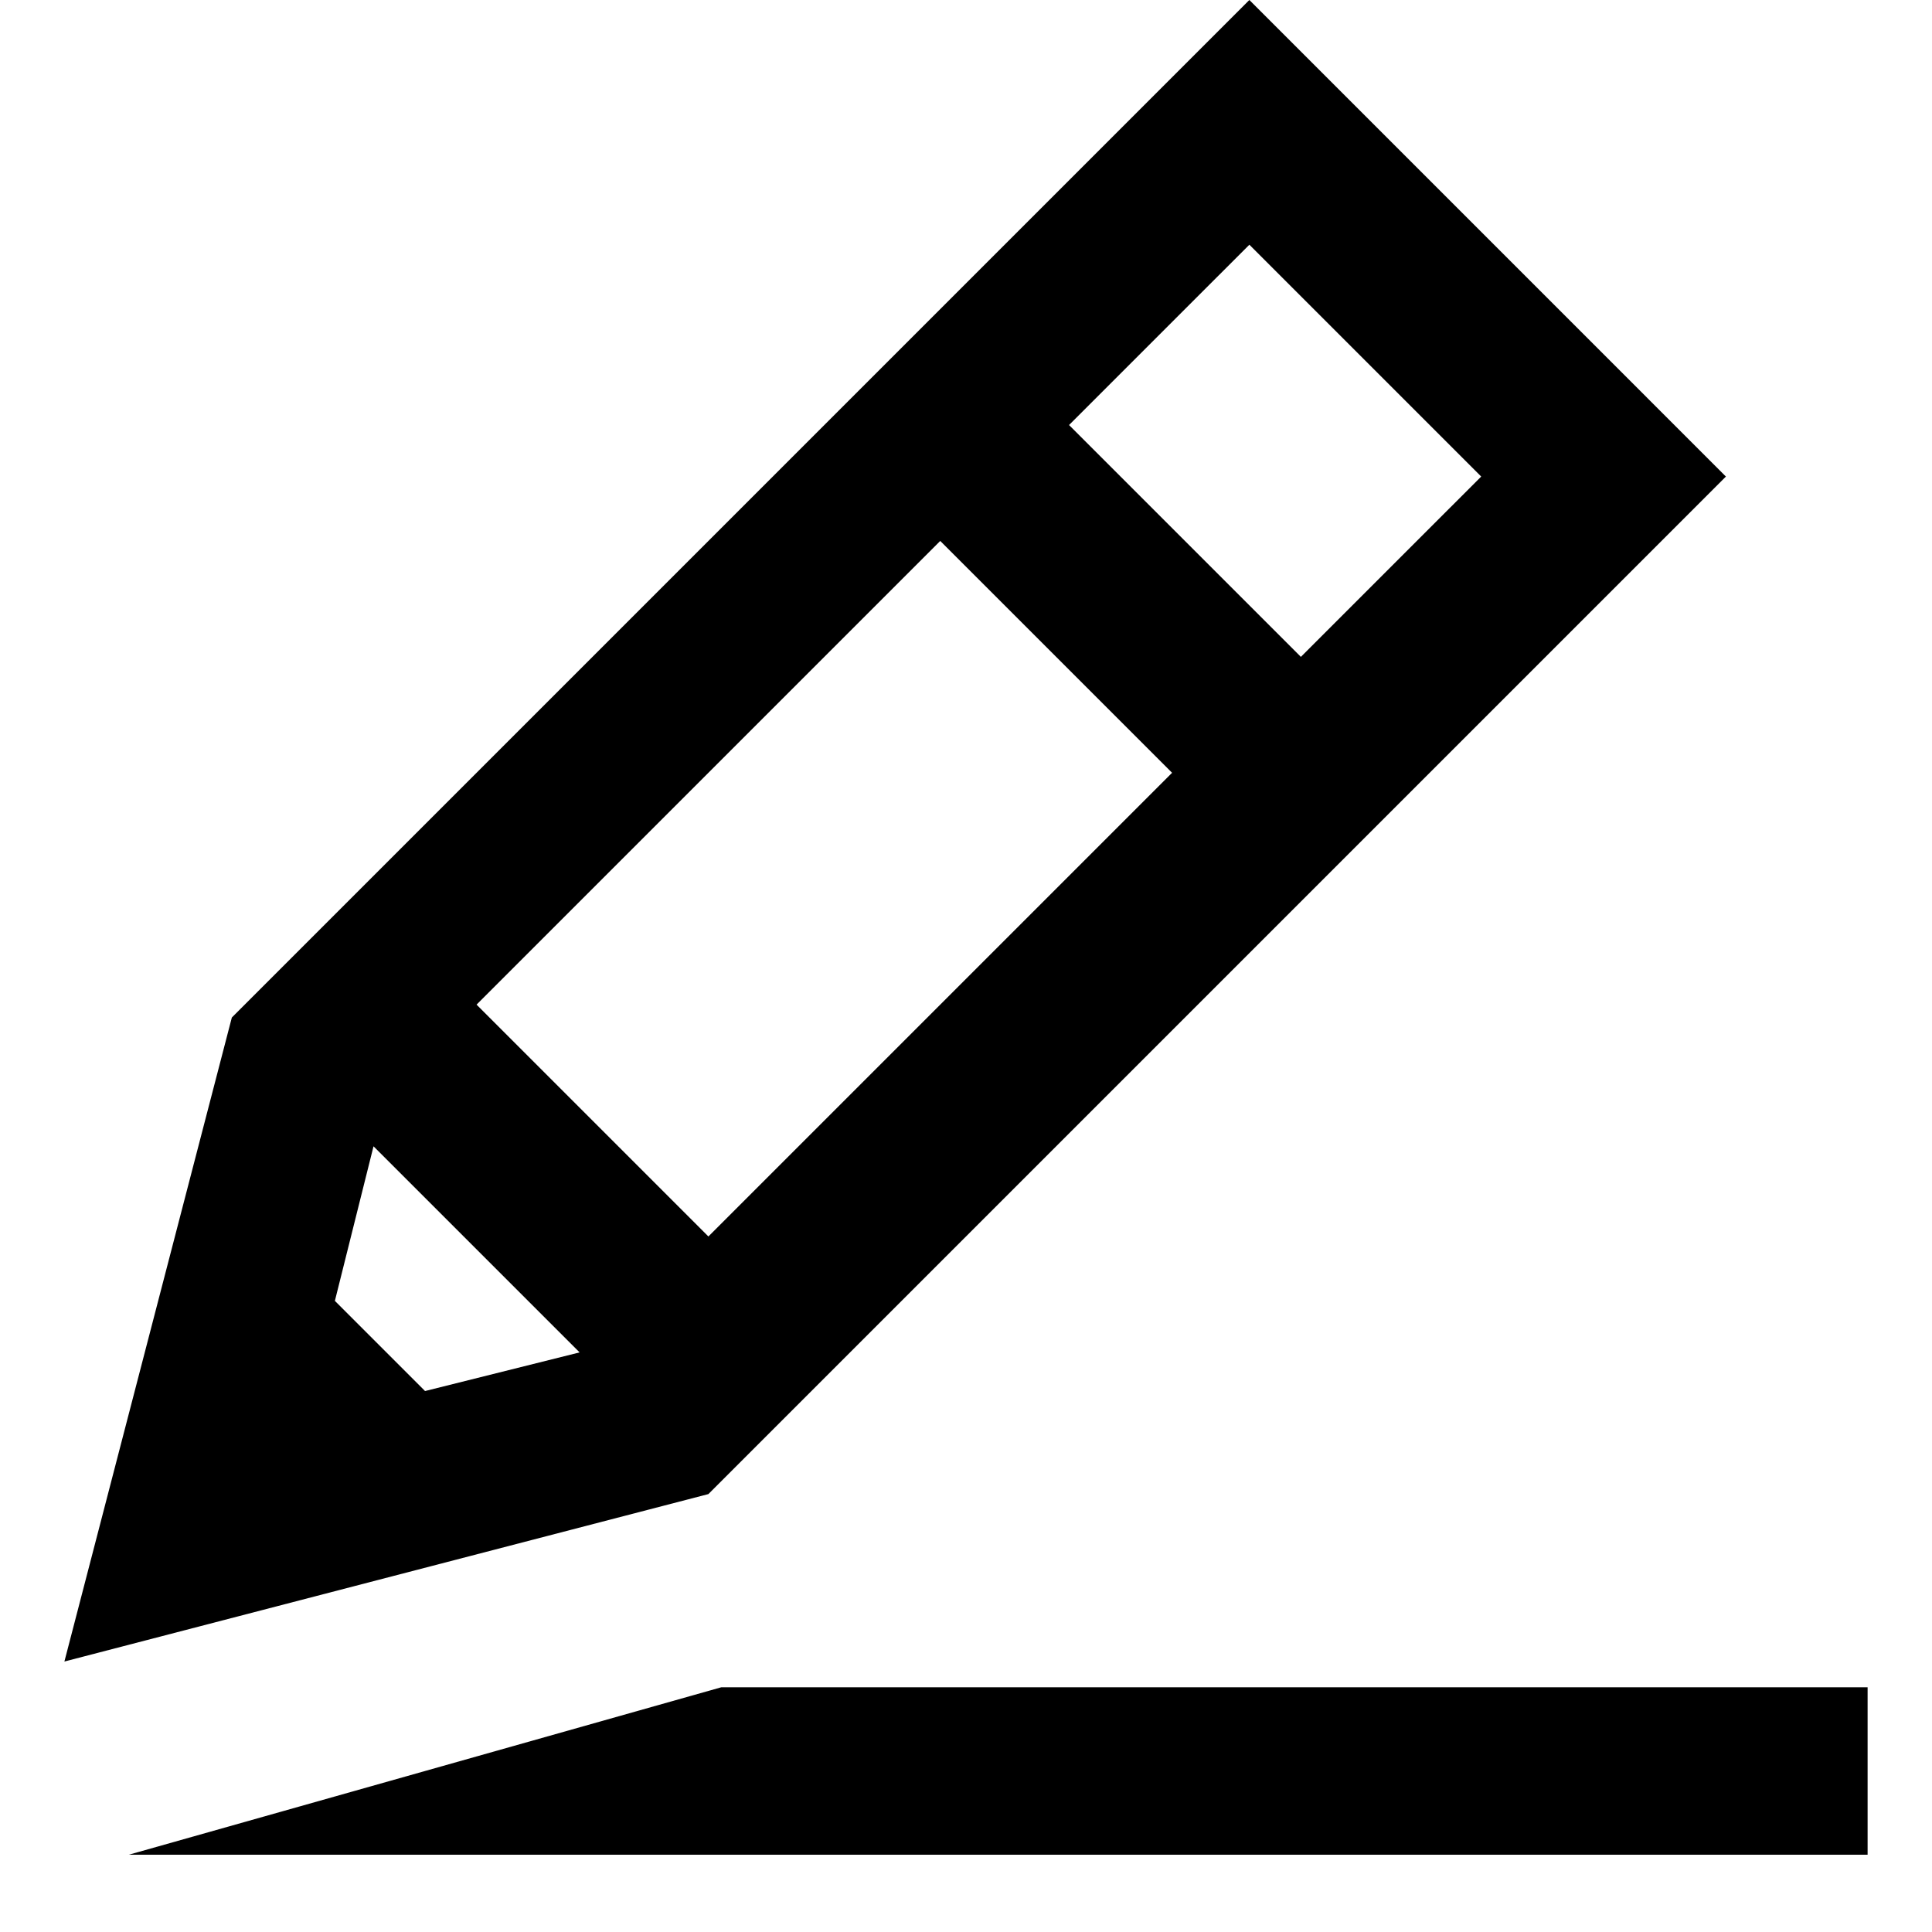 <?xml version="1.0" standalone="no"?><!DOCTYPE svg PUBLIC "-//W3C//DTD SVG 1.1//EN" "http://www.w3.org/Graphics/SVG/1.1/DTD/svg11.dtd"><svg t="1728480291229" class="icon" viewBox="0 0 1024 1024" version="1.1" xmlns="http://www.w3.org/2000/svg" p-id="60484" xmlns:xlink="http://www.w3.org/1999/xlink" width="200" height="200"><path d="M662.187 0L122.88 539.307 34.133 880.64l341.334-88.747 539.306-539.306L662.187 0z m-95.574 225.28l95.574-95.573 122.88 122.88-95.574 95.573-122.88-122.88z m-314.026 307.2l245.76-245.76 122.88 122.88-245.76 245.76-122.88-122.88z m-75.094 157.013l20.48-81.92L307.2 716.8l-81.92 20.48-47.787-47.787z m204.8 204.8h607.574v88.747h-921.6l314.026-88.747z" p-id="60485" fill="#000000"></path></svg>